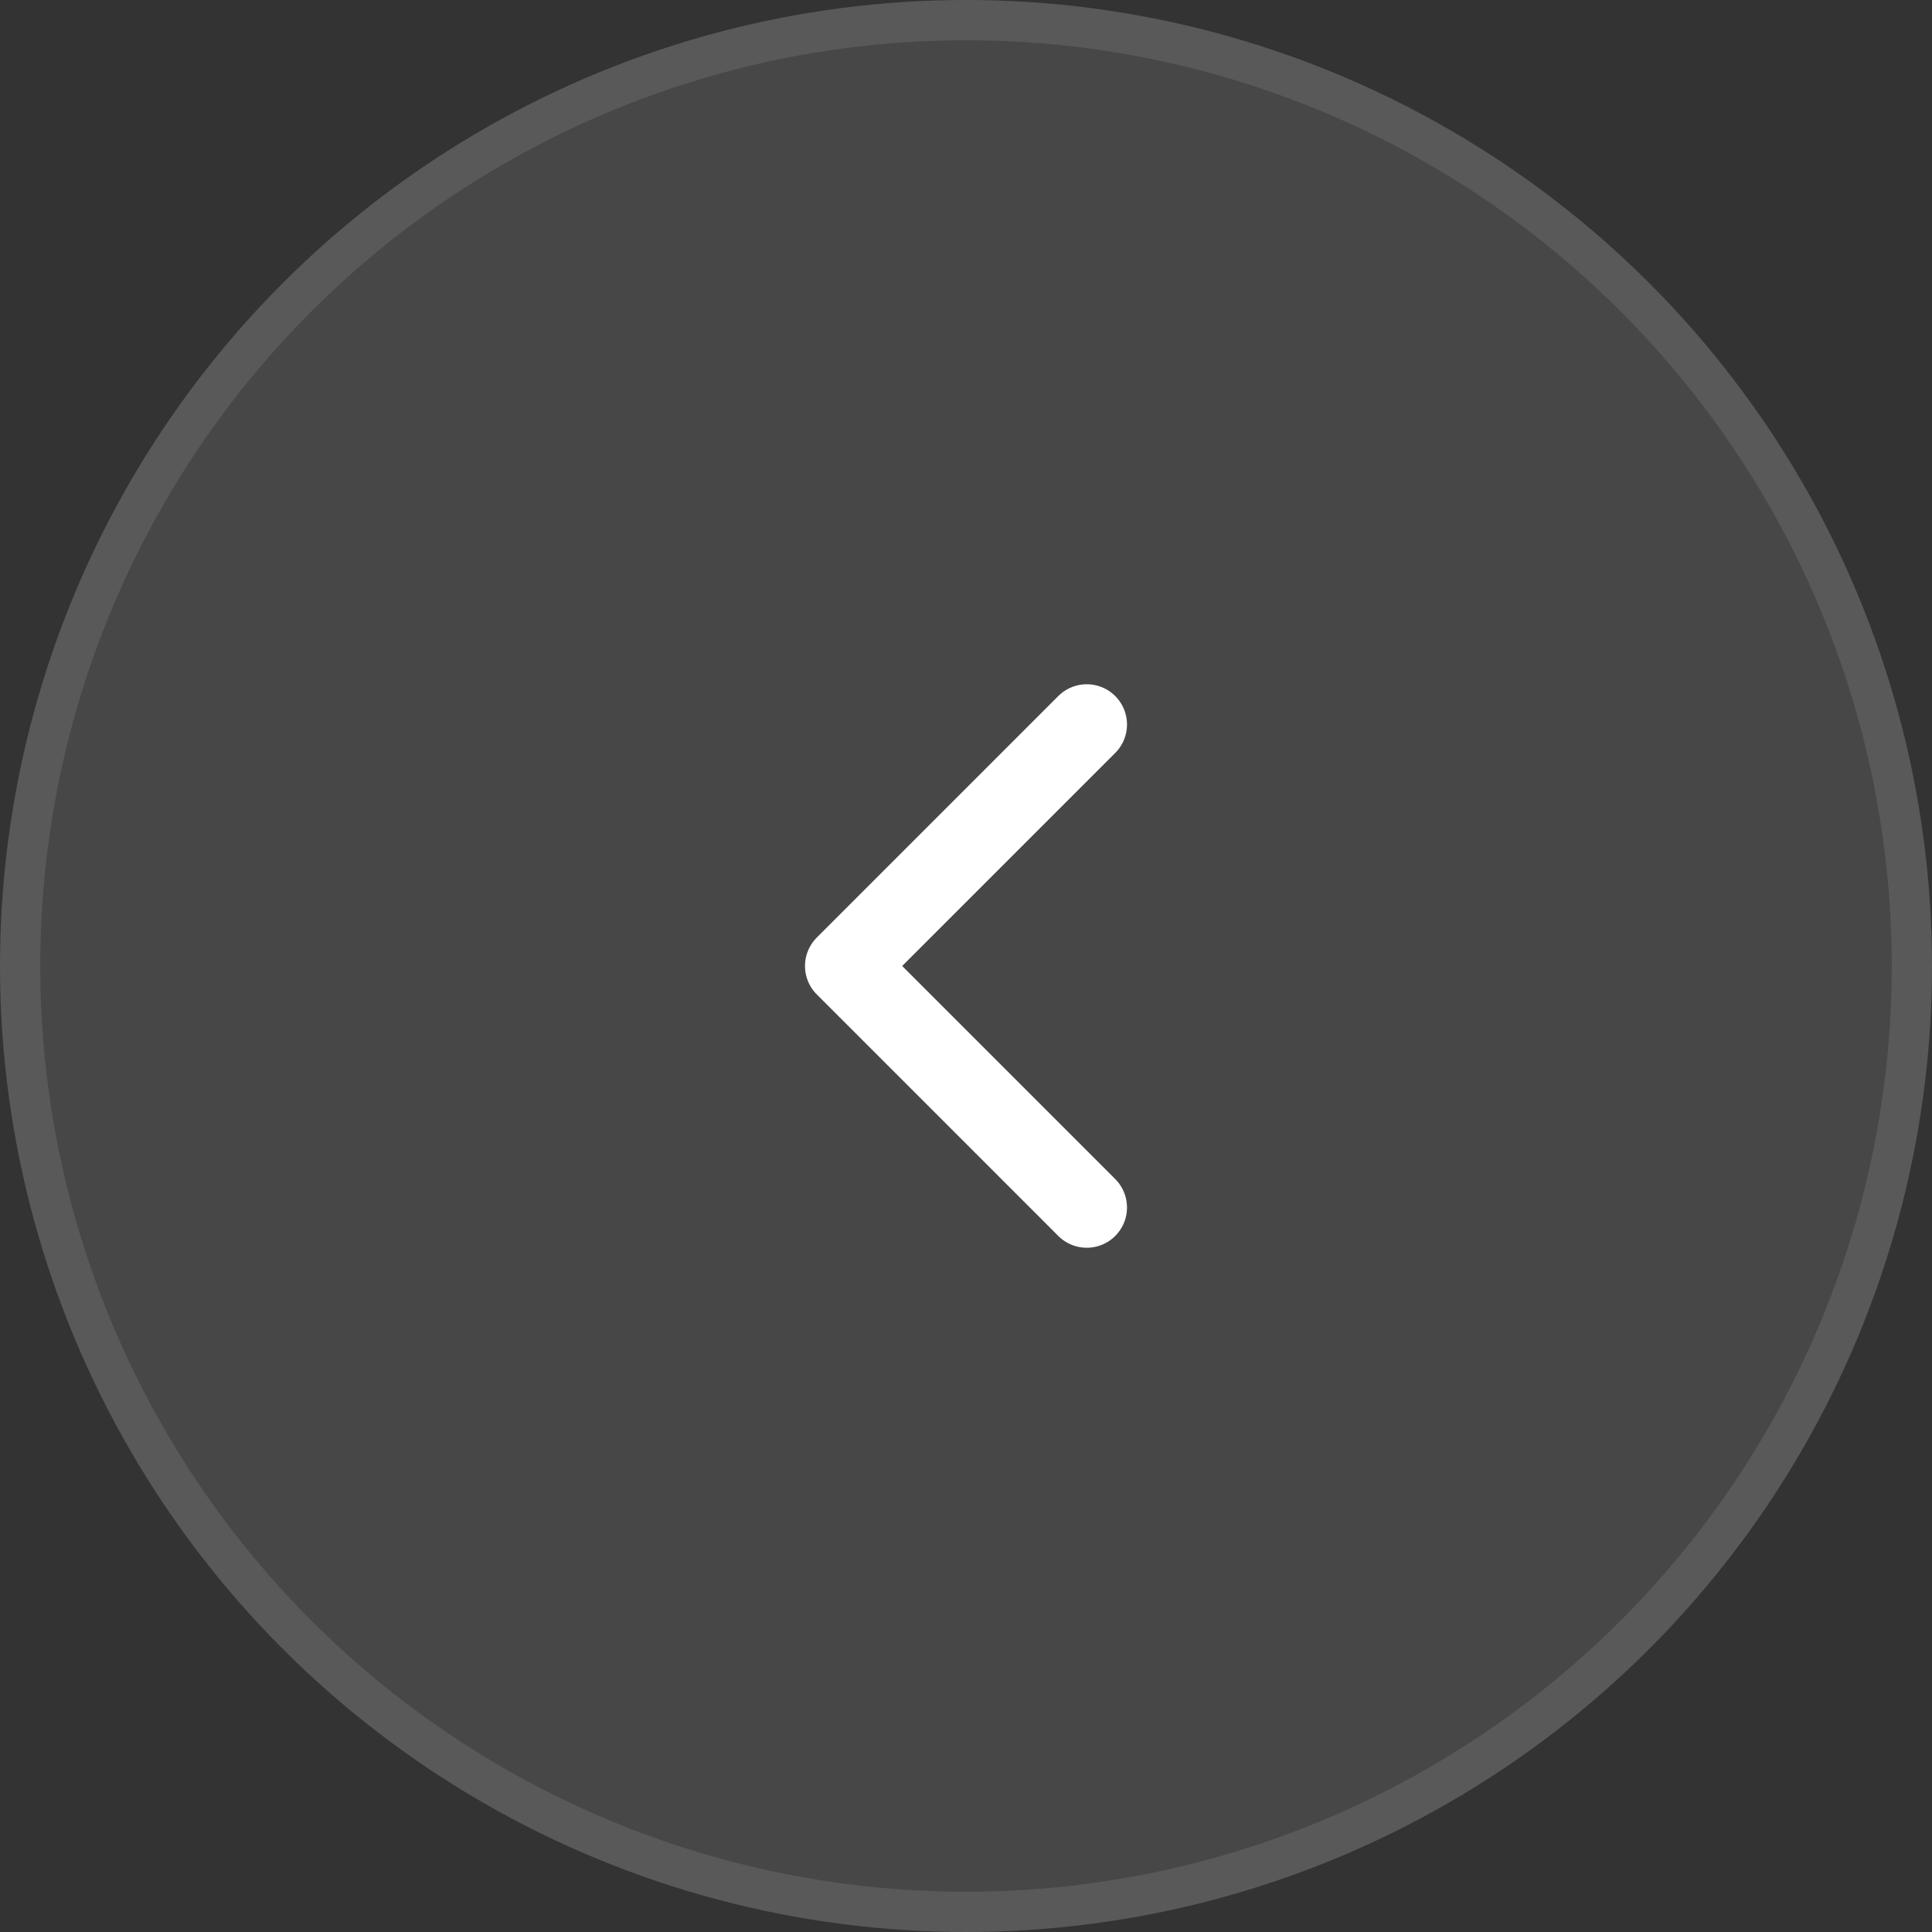 <svg width="48" height="48" viewBox="0 0 48 48" fill="none" xmlns="http://www.w3.org/2000/svg">
<rect x="0" y="0" width="48" height="48" fill="#333333" stroke="none"/>
<circle cx="24" cy="24" r="24" transform="rotate(-180 24 24)" fill="white" fill-opacity="0.1"/>
<circle cx="24" cy="24" r="23.5" transform="rotate(-180 24 24)" stroke="white" stroke-opacity="0.1"/>
<path d="M27 18L21 24L27 30" stroke="white" stroke-width="2" stroke-linecap="round" stroke-linejoin="round"/>
</svg>
